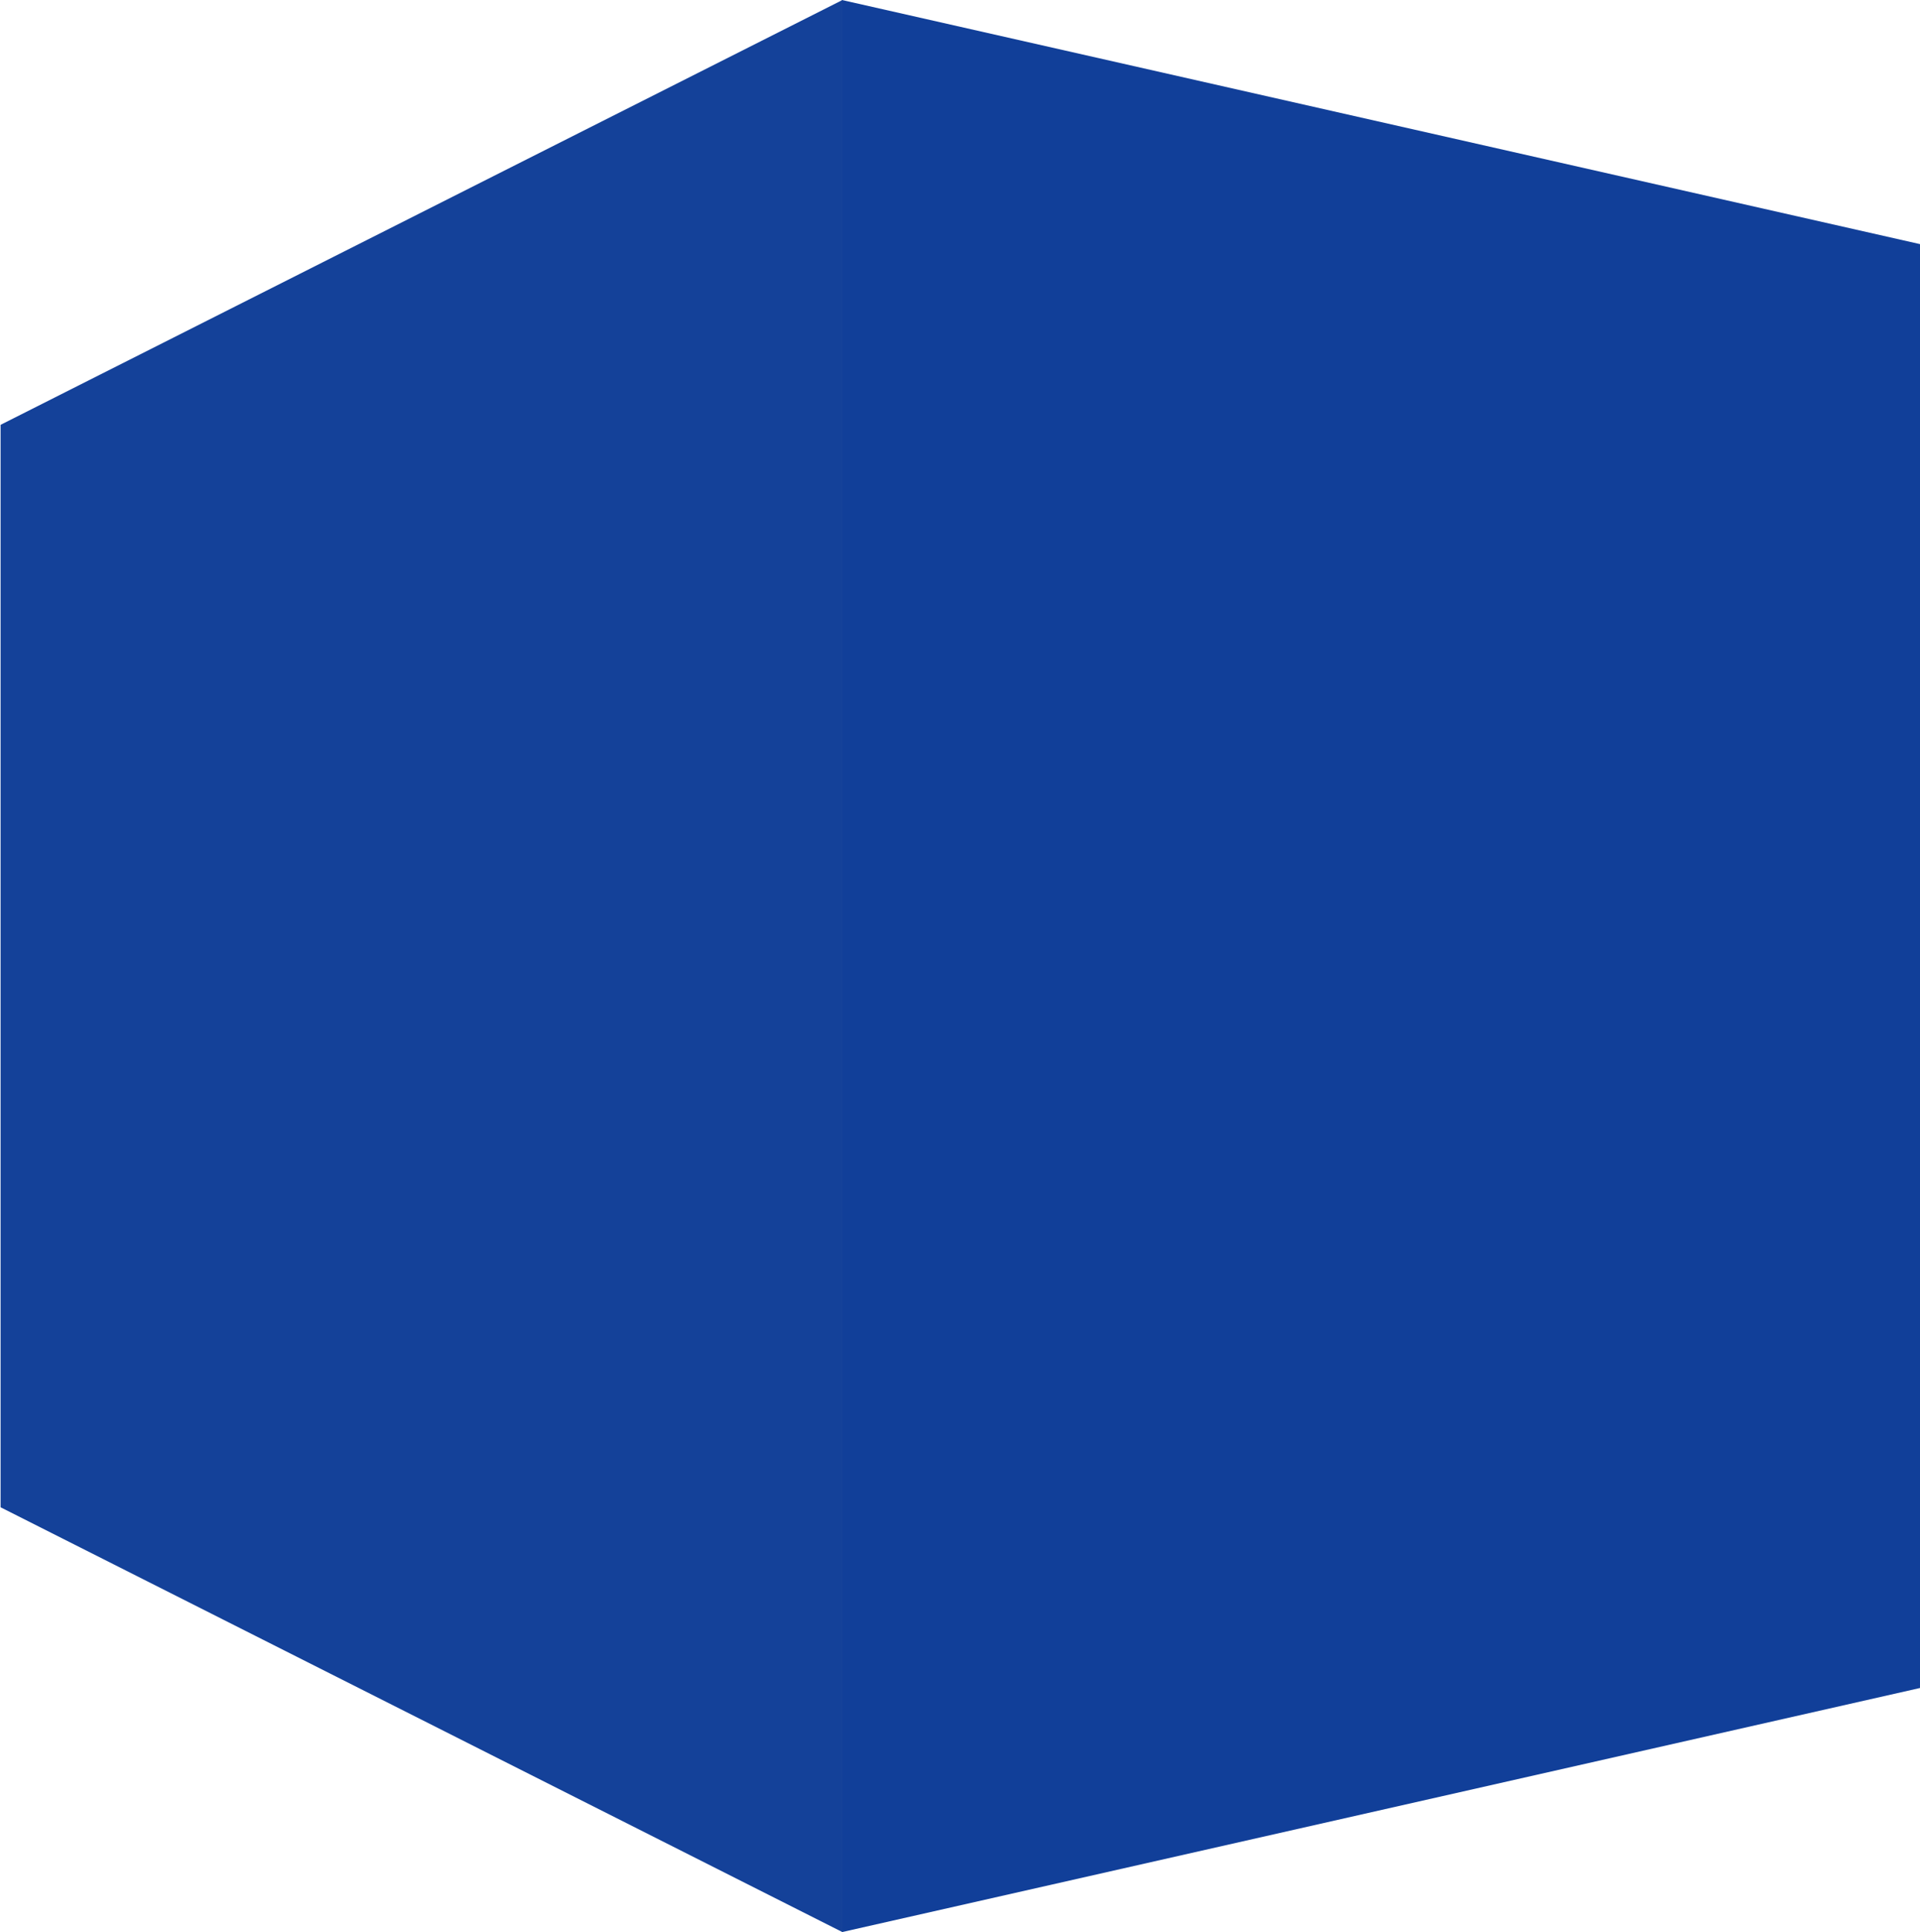 
<svg xmlns="http://www.w3.org/2000/svg" version="1.1" xmlns:xlink="http://www.w3.org/1999/xlink" preserveAspectRatio="none" x="0px" y="0px" width="165px" height="166px" viewBox="0 0 165 166">
<defs>
<g id="Layer1_0_FILL">
<path fill="#113F99" stroke="none" d="
M 166 144.8
L 166 21.2 72.35 0 72.35 166 166 144.8 Z"/>
</g>

<g id="Layer0_0_FILL">
<path fill="#144199" stroke="none" d="
M 72.4 0
L 0.05 36.5 0.05 129.5 72.4 166 72.4 0 Z"/>
</g>
</defs>

<g transform="matrix( 1, 0, 0, 1, 0,0) ">
<use xlink:href="#Layer1_0_FILL"/>
</g>

<g transform="matrix( 1, 0, 0, 1, 0,0) ">
<use xlink:href="#Layer0_0_FILL"/>
</g>
</svg>
